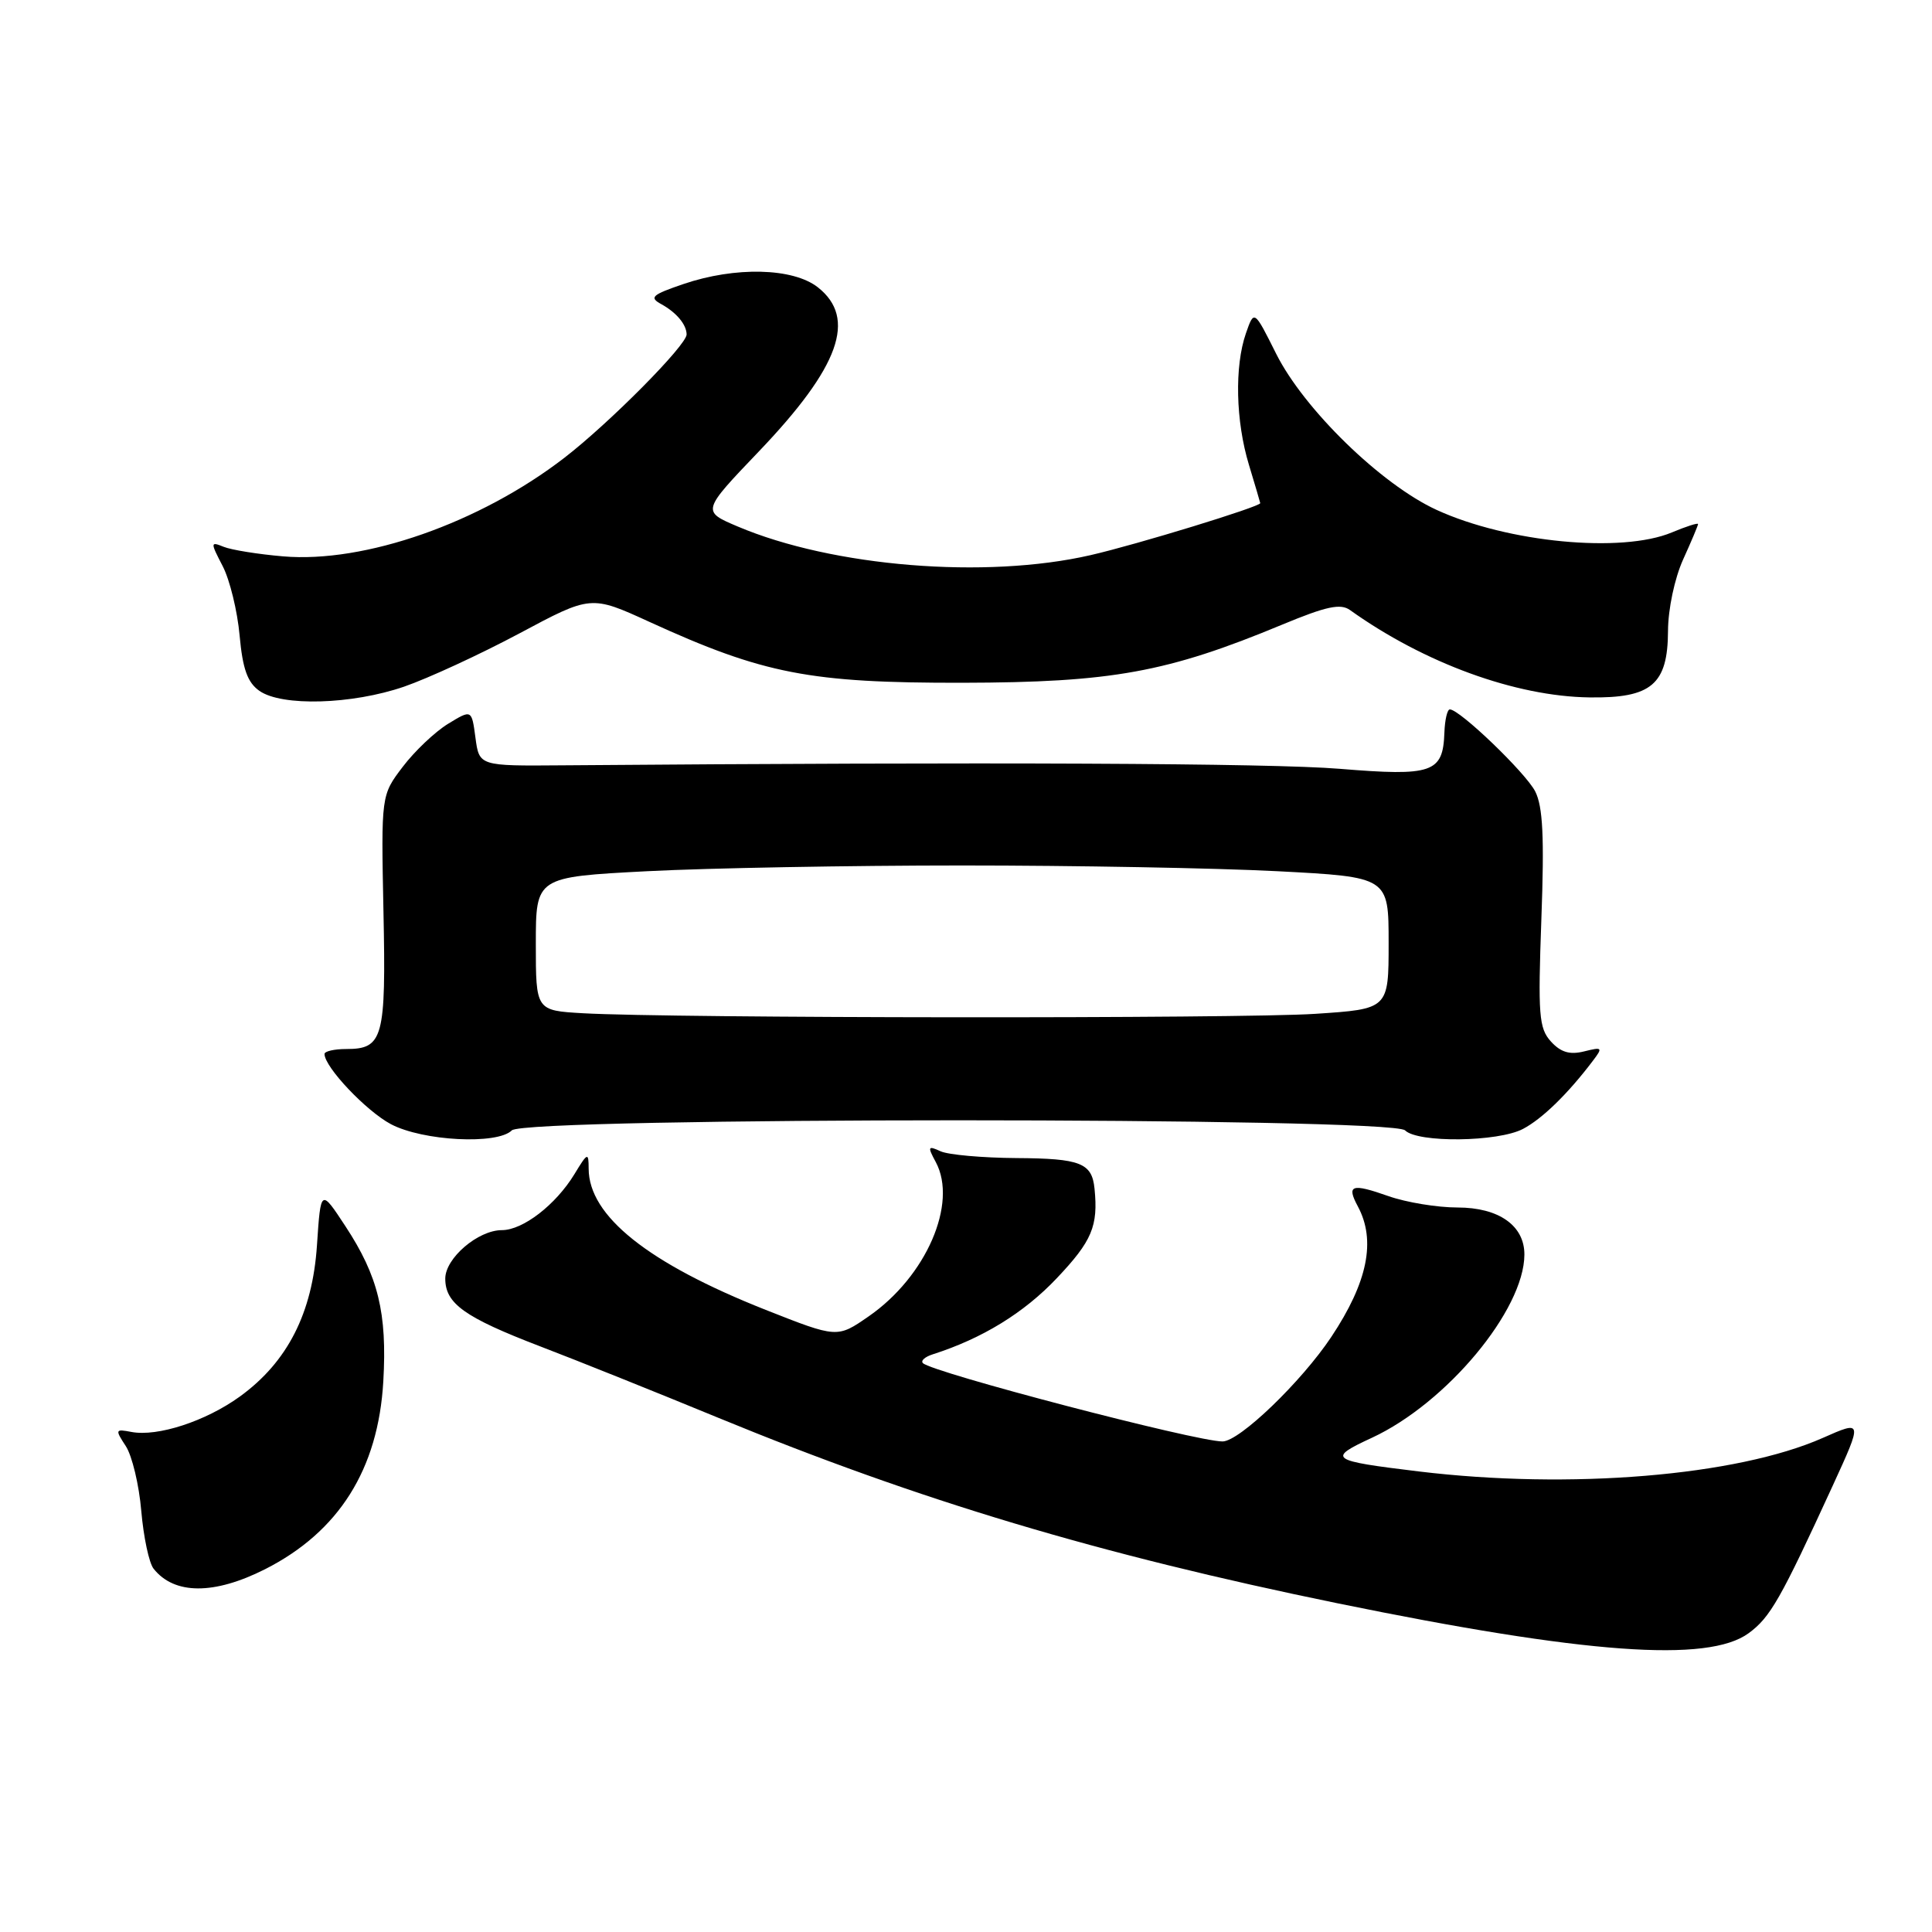 <?xml version="1.0" encoding="UTF-8" standalone="no"?>
<!DOCTYPE svg PUBLIC "-//W3C//DTD SVG 1.1//EN" "http://www.w3.org/Graphics/SVG/1.1/DTD/svg11.dtd" >
<svg xmlns="http://www.w3.org/2000/svg" xmlns:xlink="http://www.w3.org/1999/xlink" version="1.1" viewBox="0 0 256 256">
 <g >
 <path fill="currentColor"
d=" M 231.70 216.41 C 234.57 214.31 235.94 211.90 242.85 196.85 C 246.82 188.19 246.82 188.19 241.51 190.54 C 230.12 195.57 208.02 197.40 187.97 194.97 C 176.17 193.54 175.81 193.28 181.79 190.51 C 191.68 185.92 201.96 173.58 201.99 166.25 C 202.01 162.40 198.60 160.00 193.13 160.00 C 190.44 160.00 186.32 159.32 183.97 158.49 C 179.09 156.77 178.39 157.00 179.92 159.85 C 182.35 164.38 181.23 169.89 176.41 177.14 C 172.44 183.10 164.23 191.00 161.99 191.00 C 158.45 191.00 123.54 181.87 122.29 180.62 C 121.97 180.30 122.57 179.78 123.61 179.45 C 130.15 177.36 135.68 173.97 140.03 169.37 C 144.70 164.44 145.53 162.47 145.03 157.50 C 144.69 154.10 143.17 153.50 134.70 153.45 C 130.19 153.42 125.66 153.02 124.63 152.55 C 122.95 151.78 122.88 151.92 124.00 153.99 C 126.93 159.47 122.72 169.15 115.11 174.42 C 110.94 177.31 110.94 177.31 101.47 173.57 C 85.86 167.39 78.01 161.12 78.00 154.85 C 77.99 152.65 77.87 152.69 76.11 155.59 C 73.64 159.64 69.29 163.00 66.50 163.00 C 63.34 163.00 59.00 166.72 59.00 169.42 C 59.00 172.73 61.54 174.55 71.55 178.39 C 76.47 180.27 87.11 184.54 95.19 187.87 C 121.82 198.83 145.62 205.96 177.21 212.44 C 210.06 219.17 226.33 220.35 231.70 216.41 Z  M 35.12 207.93 C 44.90 202.97 50.12 194.69 50.79 183.04 C 51.31 173.97 50.12 169.10 45.77 162.48 C 42.50 157.50 42.50 157.50 42.00 165.00 C 41.40 173.99 38.10 180.47 31.78 185.05 C 27.26 188.32 20.88 190.40 17.41 189.74 C 15.27 189.33 15.23 189.42 16.67 191.62 C 17.50 192.89 18.43 196.76 18.72 200.21 C 19.02 203.67 19.75 207.11 20.35 207.86 C 23.09 211.32 28.37 211.34 35.12 207.93 Z  M 67.82 149.78 C 69.60 148.00 184.40 148.00 186.18 149.78 C 187.85 151.45 198.48 151.33 201.80 149.59 C 204.34 148.26 207.75 144.94 211.05 140.58 C 212.41 138.79 212.33 138.71 209.89 139.32 C 207.99 139.79 206.80 139.43 205.50 138.00 C 203.91 136.24 203.78 134.49 204.24 121.77 C 204.64 110.92 204.44 106.87 203.42 104.86 C 202.14 102.38 193.42 94.00 192.11 94.00 C 191.77 94.00 191.45 95.39 191.39 97.08 C 191.20 102.41 189.82 102.88 177.50 101.87 C 168.32 101.12 130.97 100.96 74.50 101.41 C 63.50 101.50 63.50 101.50 63.00 97.75 C 62.50 94.00 62.50 94.00 59.37 95.91 C 57.64 96.97 54.94 99.53 53.37 101.60 C 50.50 105.37 50.50 105.37 50.81 120.76 C 51.16 137.57 50.77 139.00 45.88 139.00 C 44.29 139.00 43.00 139.30 43.00 139.66 C 43.00 141.39 48.52 147.22 51.80 148.96 C 56.05 151.20 65.90 151.70 67.82 149.78 Z  M 53.53 90.99 C 56.74 89.88 63.63 86.70 68.84 83.92 C 78.31 78.86 78.31 78.86 86.07 82.41 C 101.16 89.31 107.32 90.50 127.50 90.47 C 147.33 90.43 154.66 89.10 169.89 82.77 C 175.74 80.34 177.63 79.93 178.89 80.84 C 188.71 87.86 200.81 92.28 210.61 92.41 C 218.83 92.53 220.99 90.70 221.02 83.60 C 221.03 80.70 221.90 76.62 223.02 74.14 C 224.11 71.74 225.00 69.63 225.00 69.44 C 225.00 69.25 223.44 69.75 221.53 70.55 C 214.88 73.33 199.80 71.89 190.37 67.57 C 183.03 64.21 172.77 54.22 169.09 46.86 C 166.18 41.04 166.18 41.04 165.09 44.17 C 163.57 48.54 163.73 55.80 165.49 61.59 C 166.31 64.29 166.98 66.58 166.99 66.67 C 167.02 67.13 150.62 72.16 144.50 73.56 C 130.62 76.75 110.35 75.11 97.74 69.76 C 92.98 67.74 92.98 67.74 100.57 59.80 C 111.26 48.61 113.57 42.17 108.37 38.07 C 105.07 35.48 97.42 35.30 90.55 37.64 C 86.38 39.06 85.99 39.41 87.62 40.30 C 89.62 41.40 90.96 42.99 90.98 44.31 C 91.01 45.71 80.76 56.05 74.77 60.67 C 63.59 69.29 48.31 74.65 37.51 73.72 C 34.21 73.44 30.67 72.87 29.65 72.46 C 27.87 71.74 27.86 71.84 29.51 75.02 C 30.45 76.84 31.46 80.97 31.75 84.21 C 32.15 88.64 32.80 90.44 34.37 91.54 C 37.34 93.63 46.63 93.36 53.53 90.99 Z  M 77.25 134.26 C 71.00 133.90 71.00 133.90 71.00 125.06 C 71.00 116.21 71.00 116.21 85.75 115.44 C 93.86 115.02 112.65 114.68 127.50 114.68 C 142.35 114.68 161.14 115.02 169.25 115.44 C 184.00 116.21 184.00 116.21 184.00 124.95 C 184.00 133.70 184.00 133.70 174.25 134.34 C 164.47 134.99 88.98 134.93 77.25 134.26 Z "/>
</g>
</svg>